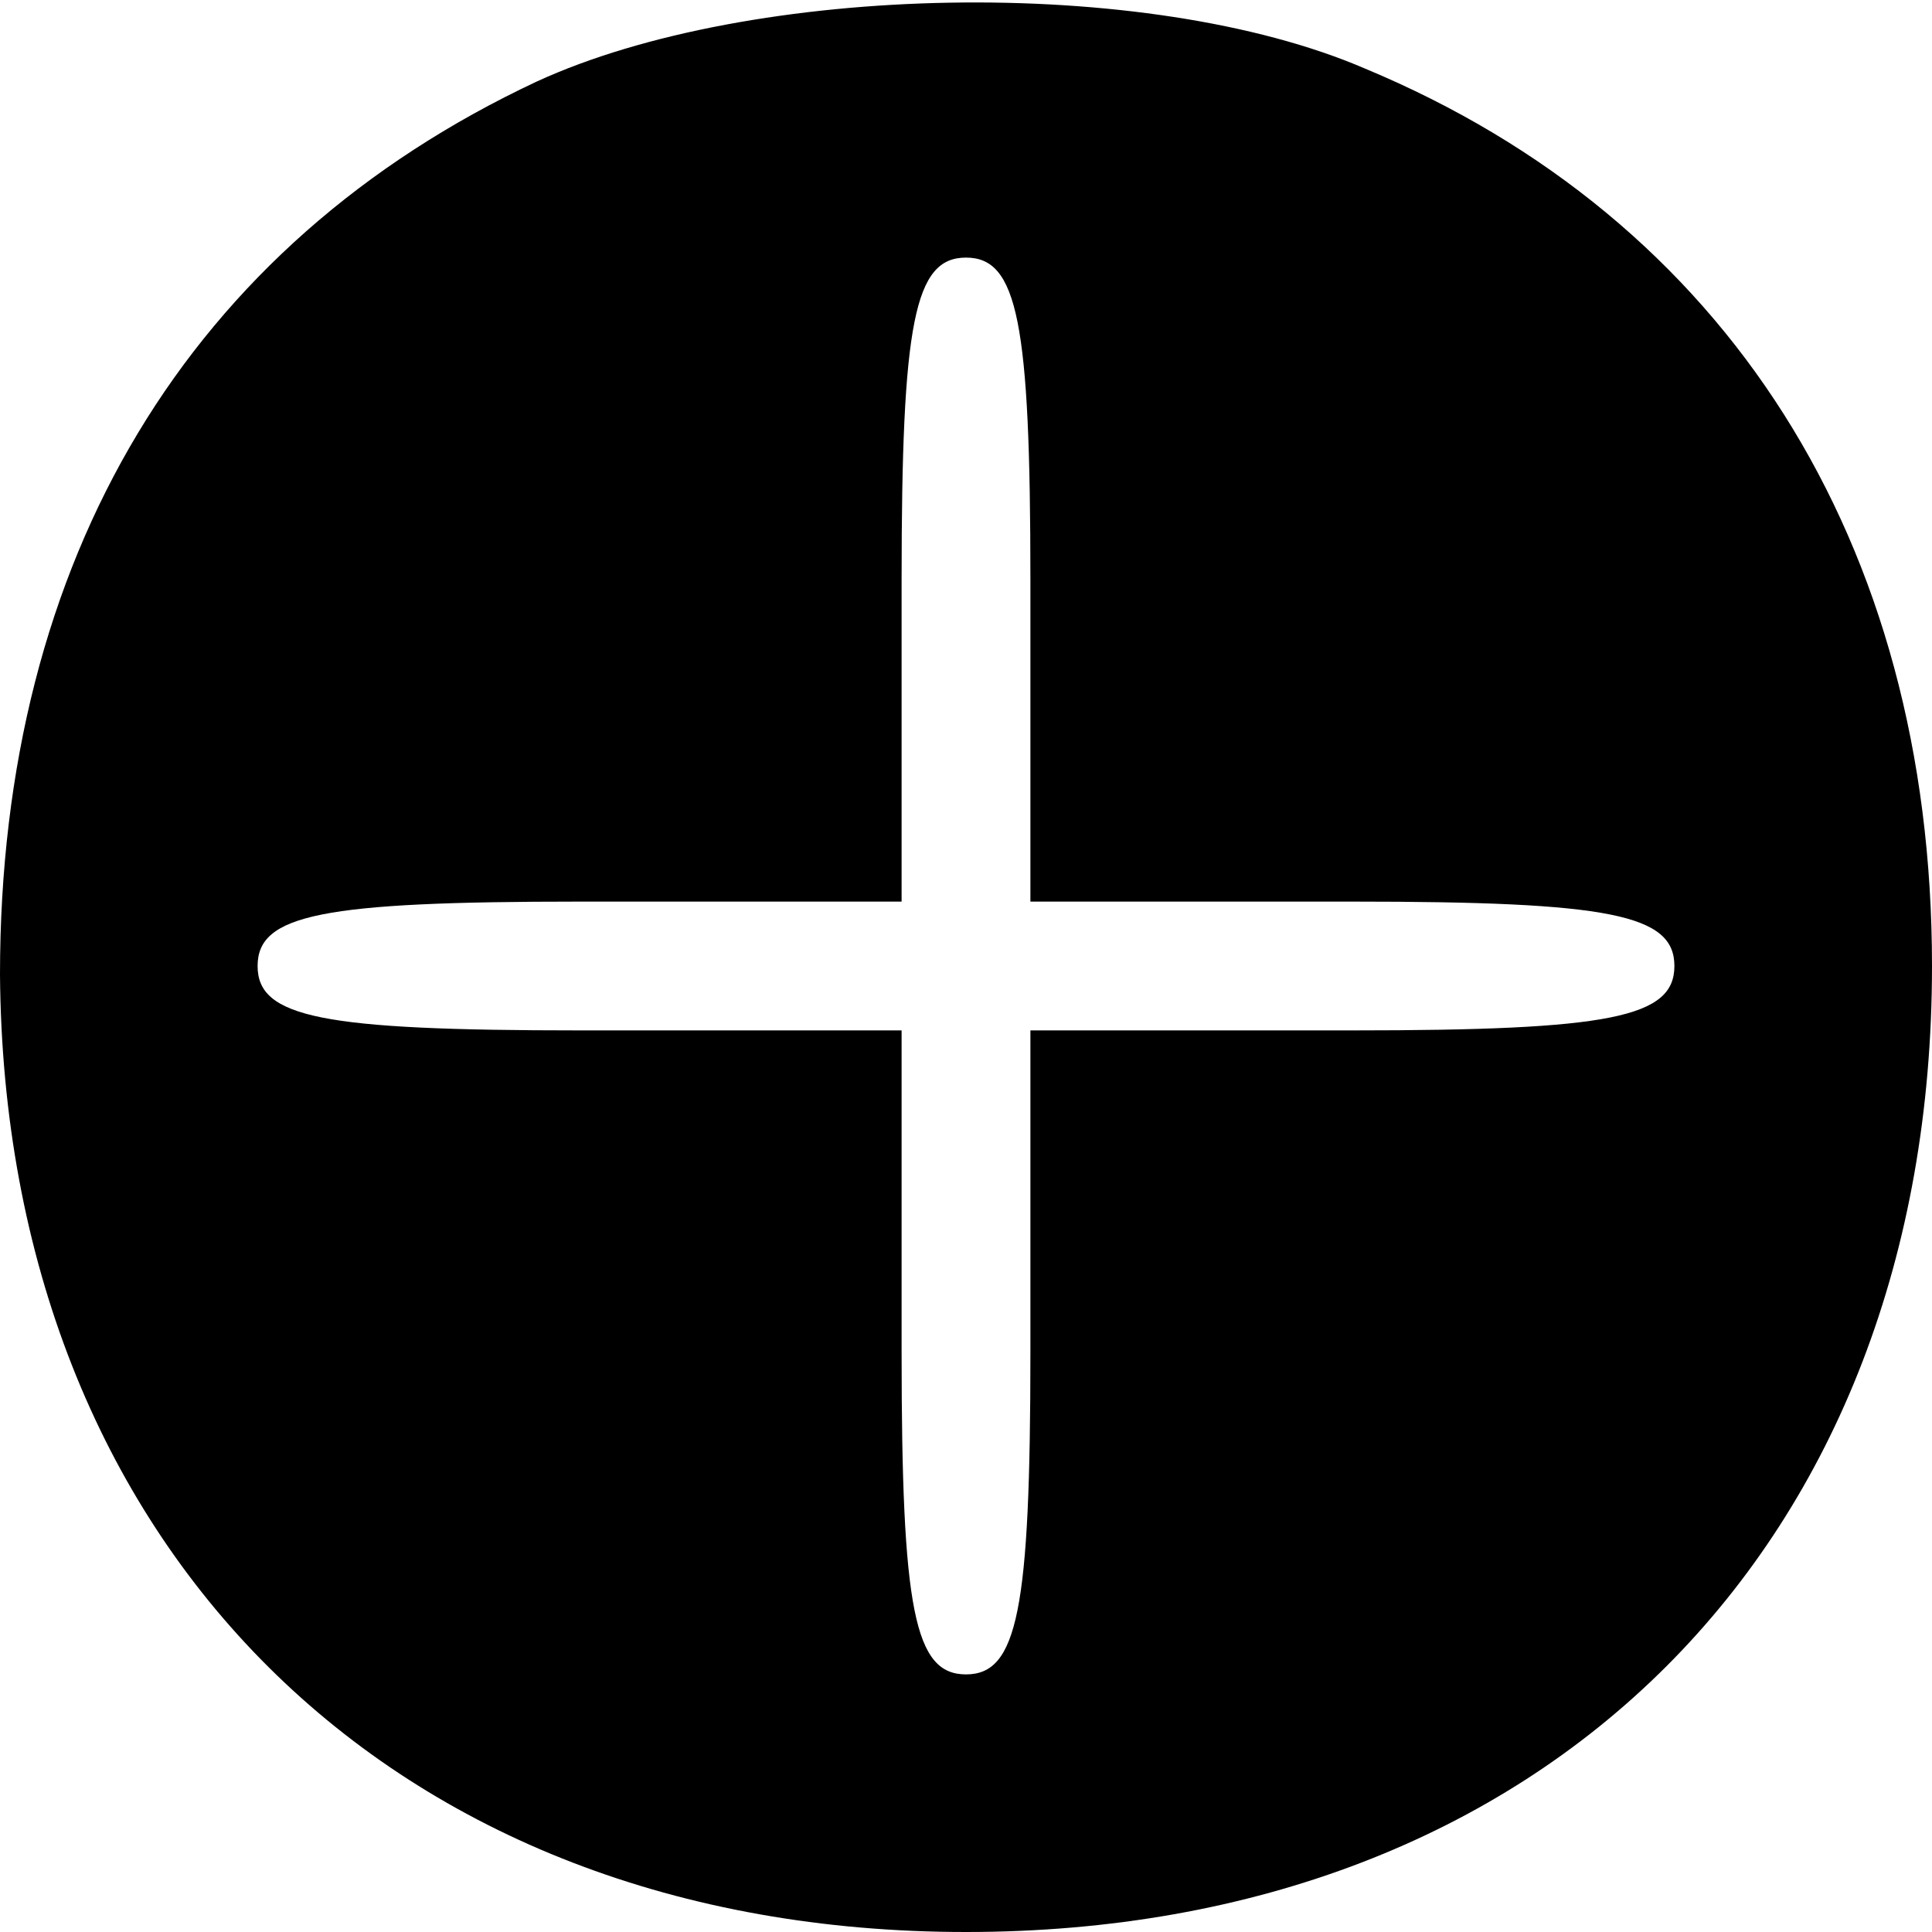 <?xml version="1.0" standalone="no"?>
<!DOCTYPE svg PUBLIC "-//W3C//DTD SVG 20010904//EN"
 "http://www.w3.org/TR/2001/REC-SVG-20010904/DTD/svg10.dtd">
<svg version="1.0" xmlns="http://www.w3.org/2000/svg"
 width="45pt" height="45pt" viewBox="0 0 45 45"
 preserveAspectRatio="xMidYMid meet">
<g transform="translate(0,45) scale(0.1,-0.1)"
fill="#000000" stroke="none">
<path d="M125 431 c-81 -38 -125 -111 -125 -208 1 -133 91 -223 225 -223 135
0 225 90 225 225 0 99 -48 174 -132 209 -51 22 -143 20 -193 -3z m115 -116 l0
-75 75 0 c60 0 75 -3 75 -15 0 -12 -15 -15 -75 -15 l-75 0 0 -75 c0 -60 -3
-75 -15 -75 -12 0 -15 15 -15 75 l0 75 -75 0 c-60 0 -75 3 -75 15 0 12 15 15
75 15 l75 0 0 75 c0 60 3 75 15 75 12 0 15 -15 15 -75z"/>
</g>
</svg>
